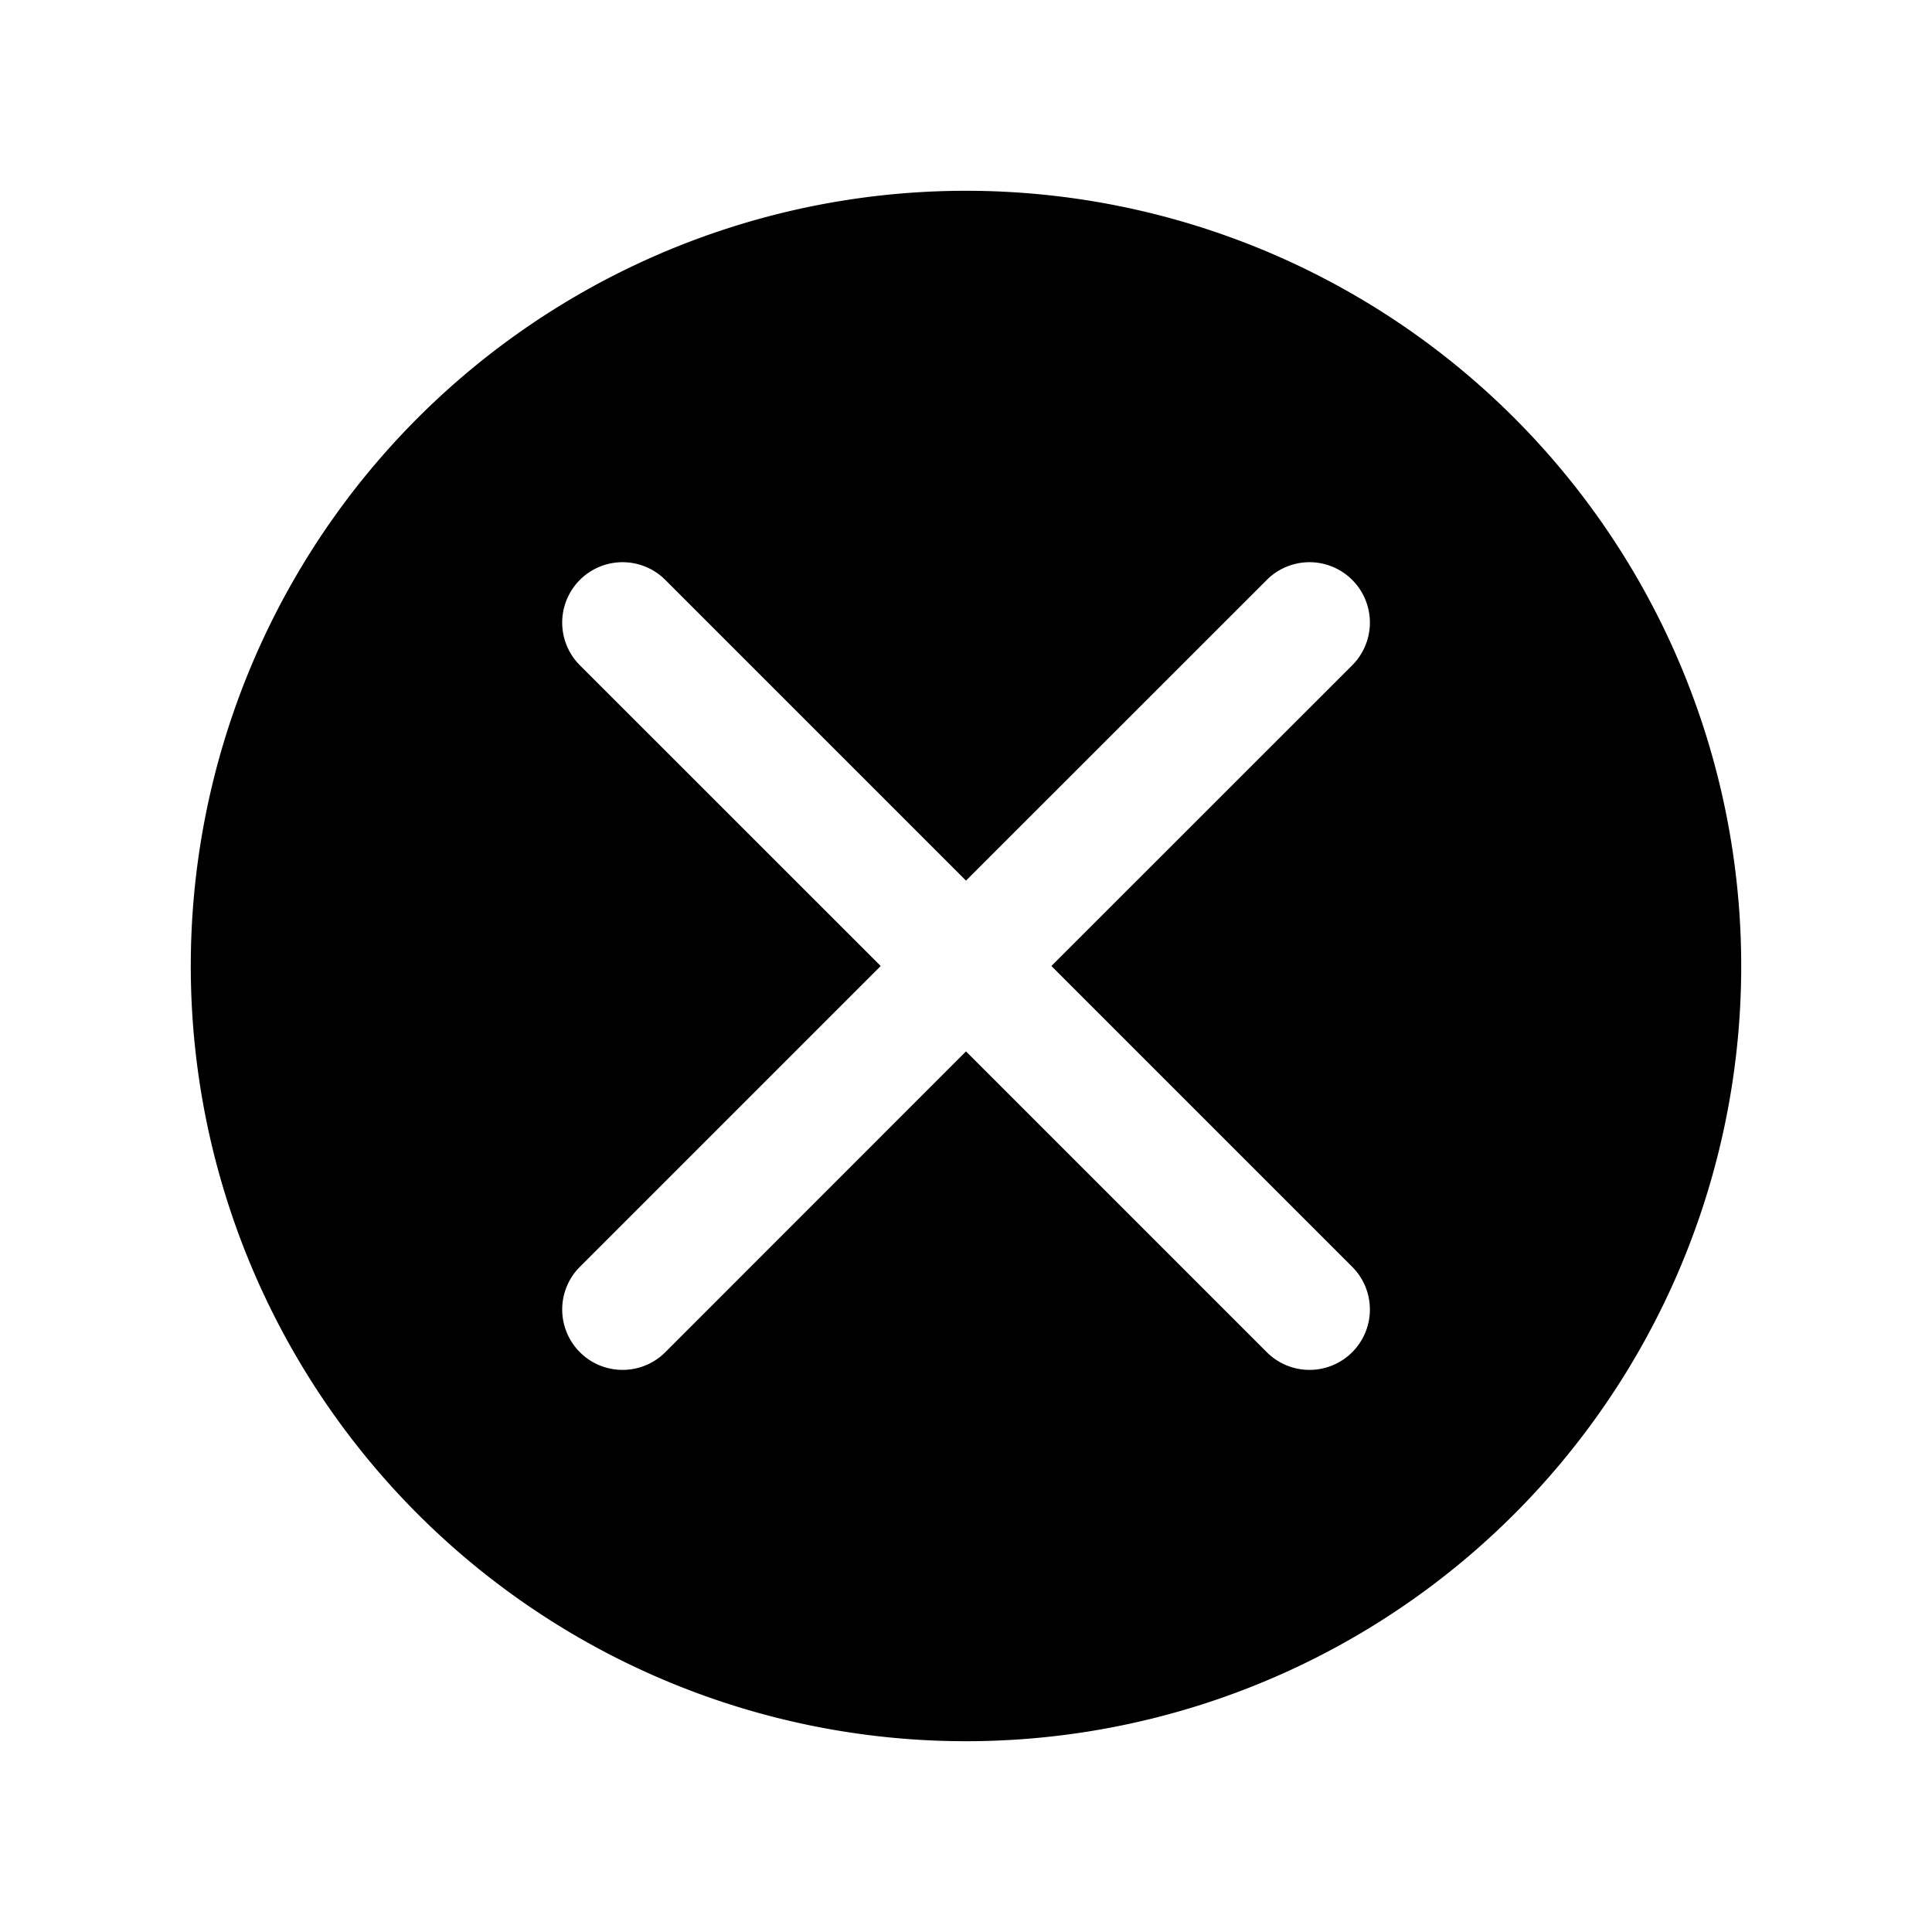 <svg xmlns="http://www.w3.org/2000/svg" width="20" height="20" fill="none" class="persona-icon" viewBox="0 0 20 20"><path fill="currentColor" fill-rule="evenodd" d="M10 18.025a8.025 8.025 0 1 1 0-16.05 8.025 8.025 0 0 1 0 16.05m-3.997-4.027c.244.244.64.244.884 0L10 10.884l3.114 3.114a.625.625 0 0 0 .884-.884L10.884 10l3.114-3.113a.625.625 0 1 0-.884-.884L10 9.116 6.887 6.003a.625.625 0 1 0-.884.884L9.117 10l-3.114 3.114a.625.625 0 0 0 0 .884" clip-rule="evenodd"/></svg>